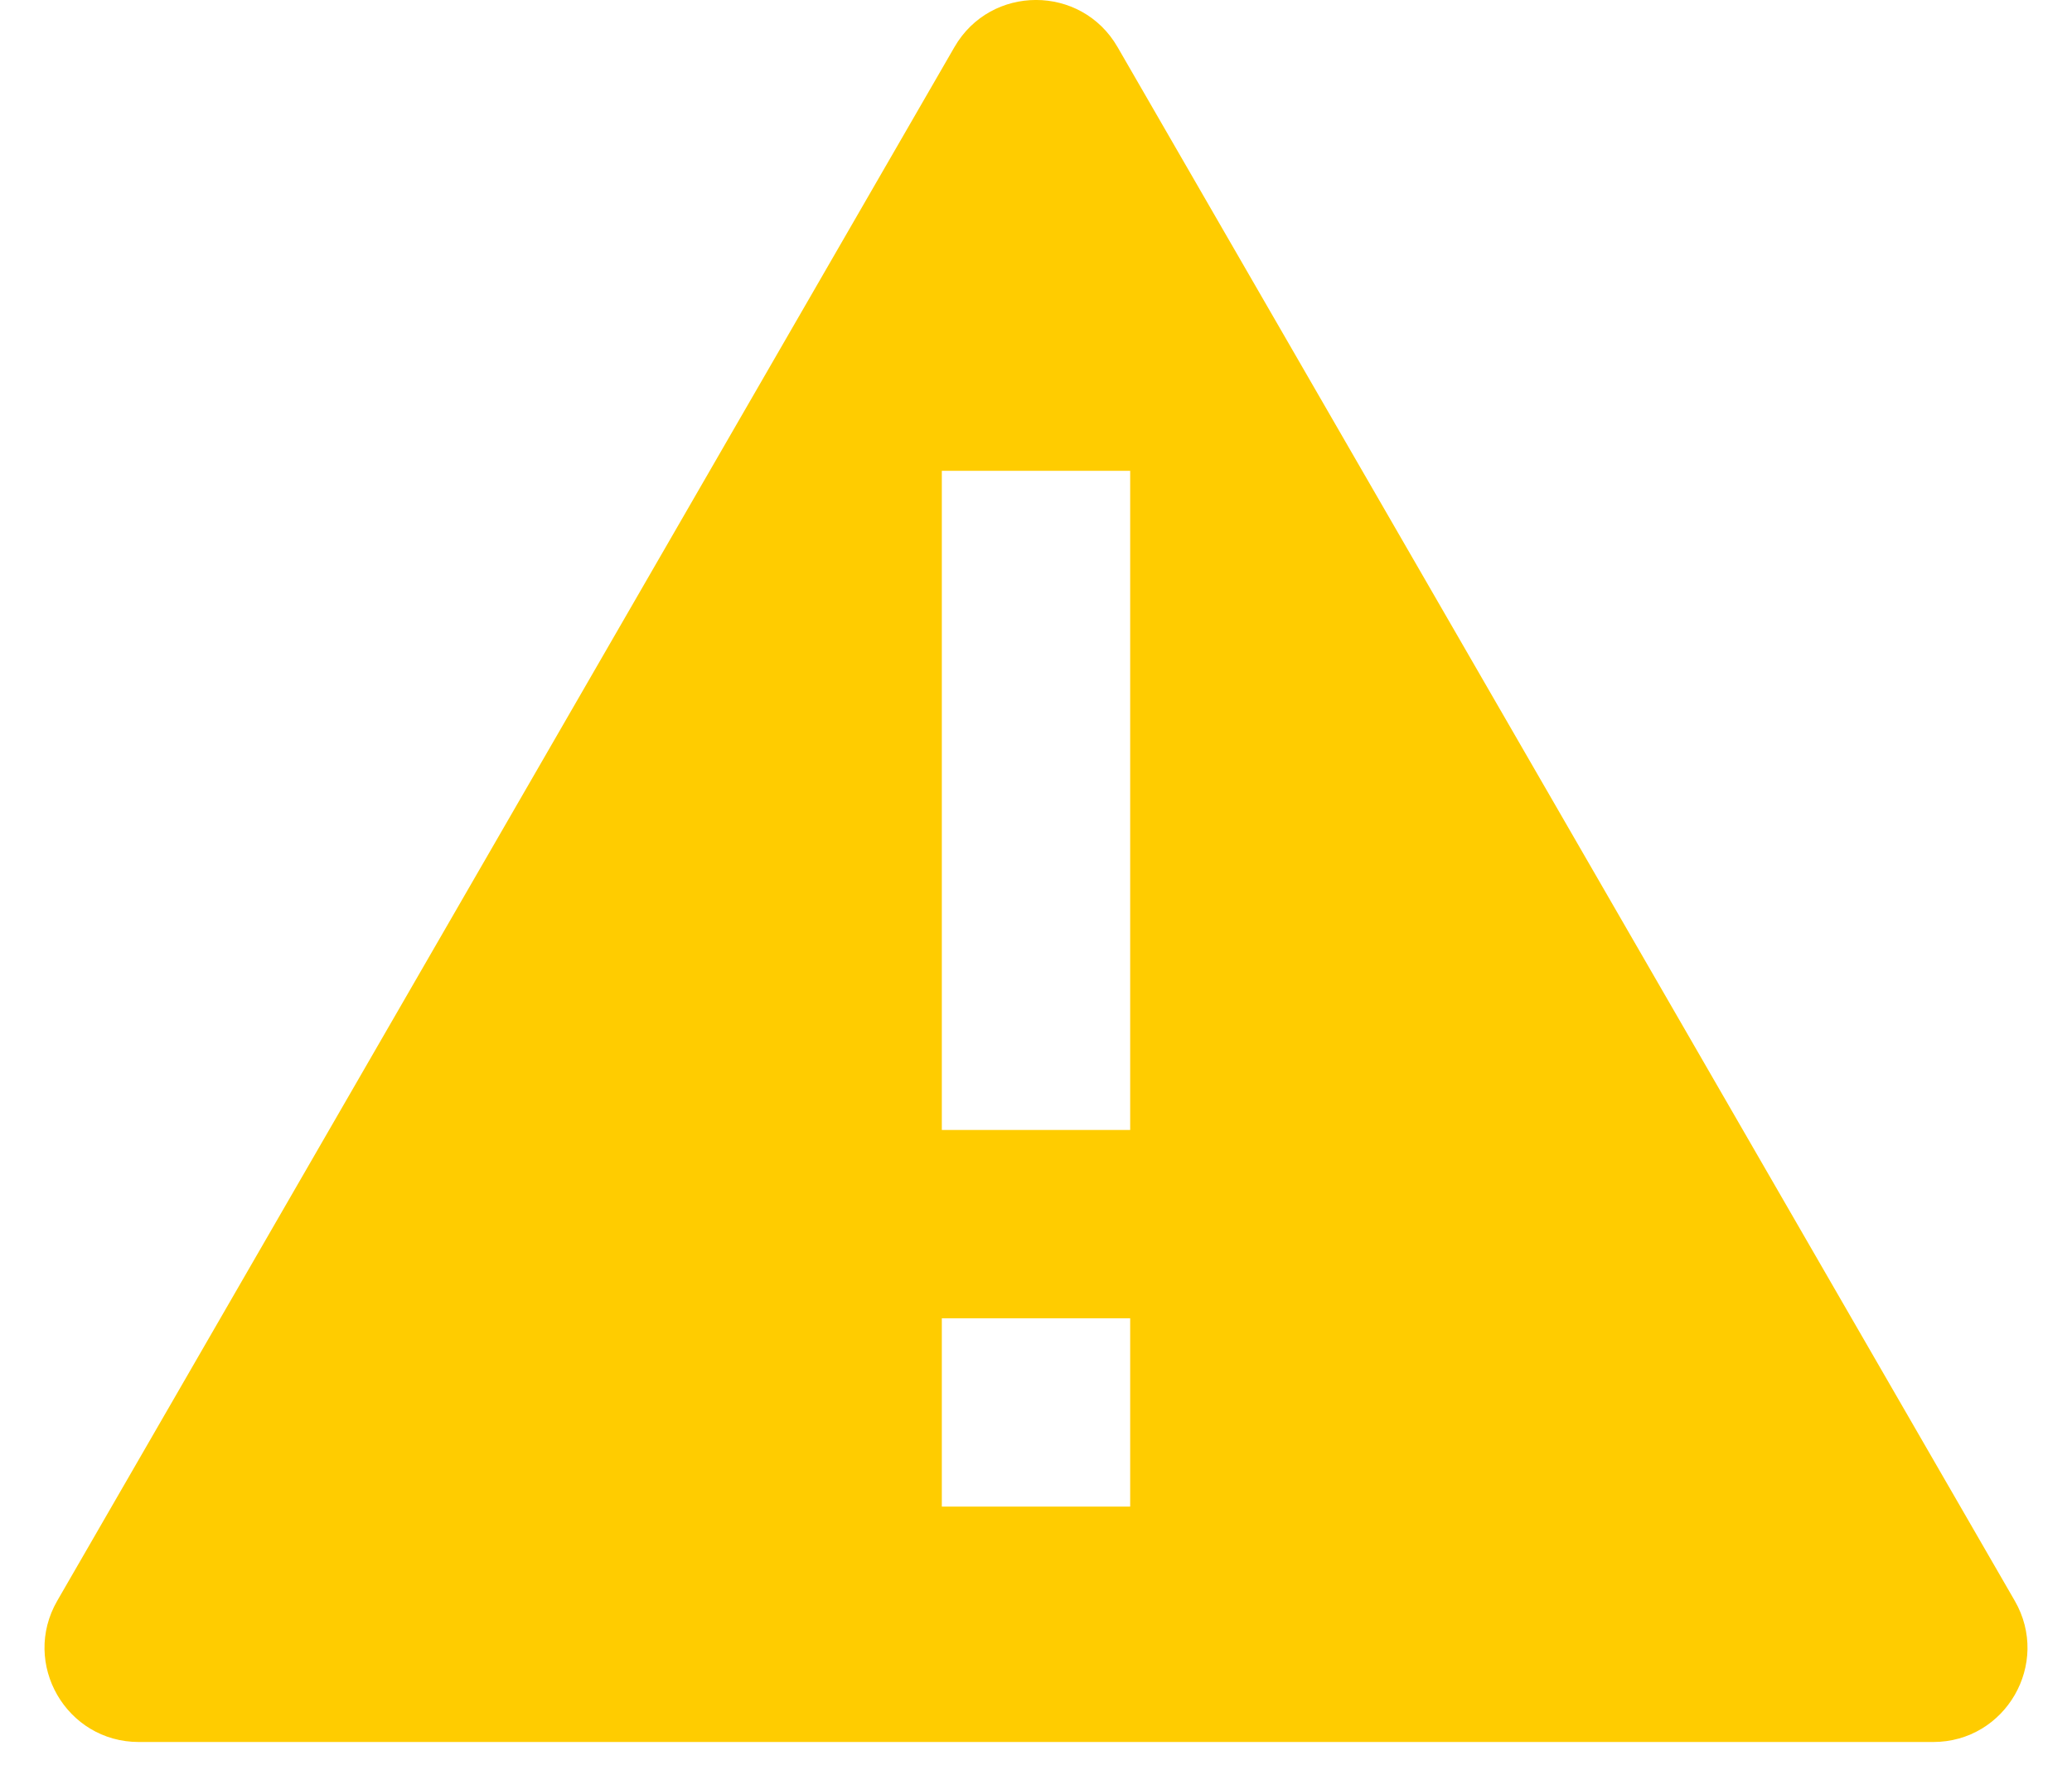 <svg viewBox="0 0 22 19" fill="none" xmlns="http://www.w3.org/2000/svg">
  <path fill-rule="evenodd" clip-rule="evenodd" d="M10.134 0.5C10.519 -0.167 11.481 -0.167 11.866 0.5L21.392 17C21.777 17.667 21.296 18.5 20.526 18.5H1.474C0.704 18.5 0.223 17.667 0.608 17L10.134 0.5ZM10 5H12V12H10V5ZM12 14H10V16H12V14Z" fill="#FFCC00"/>
</svg>
